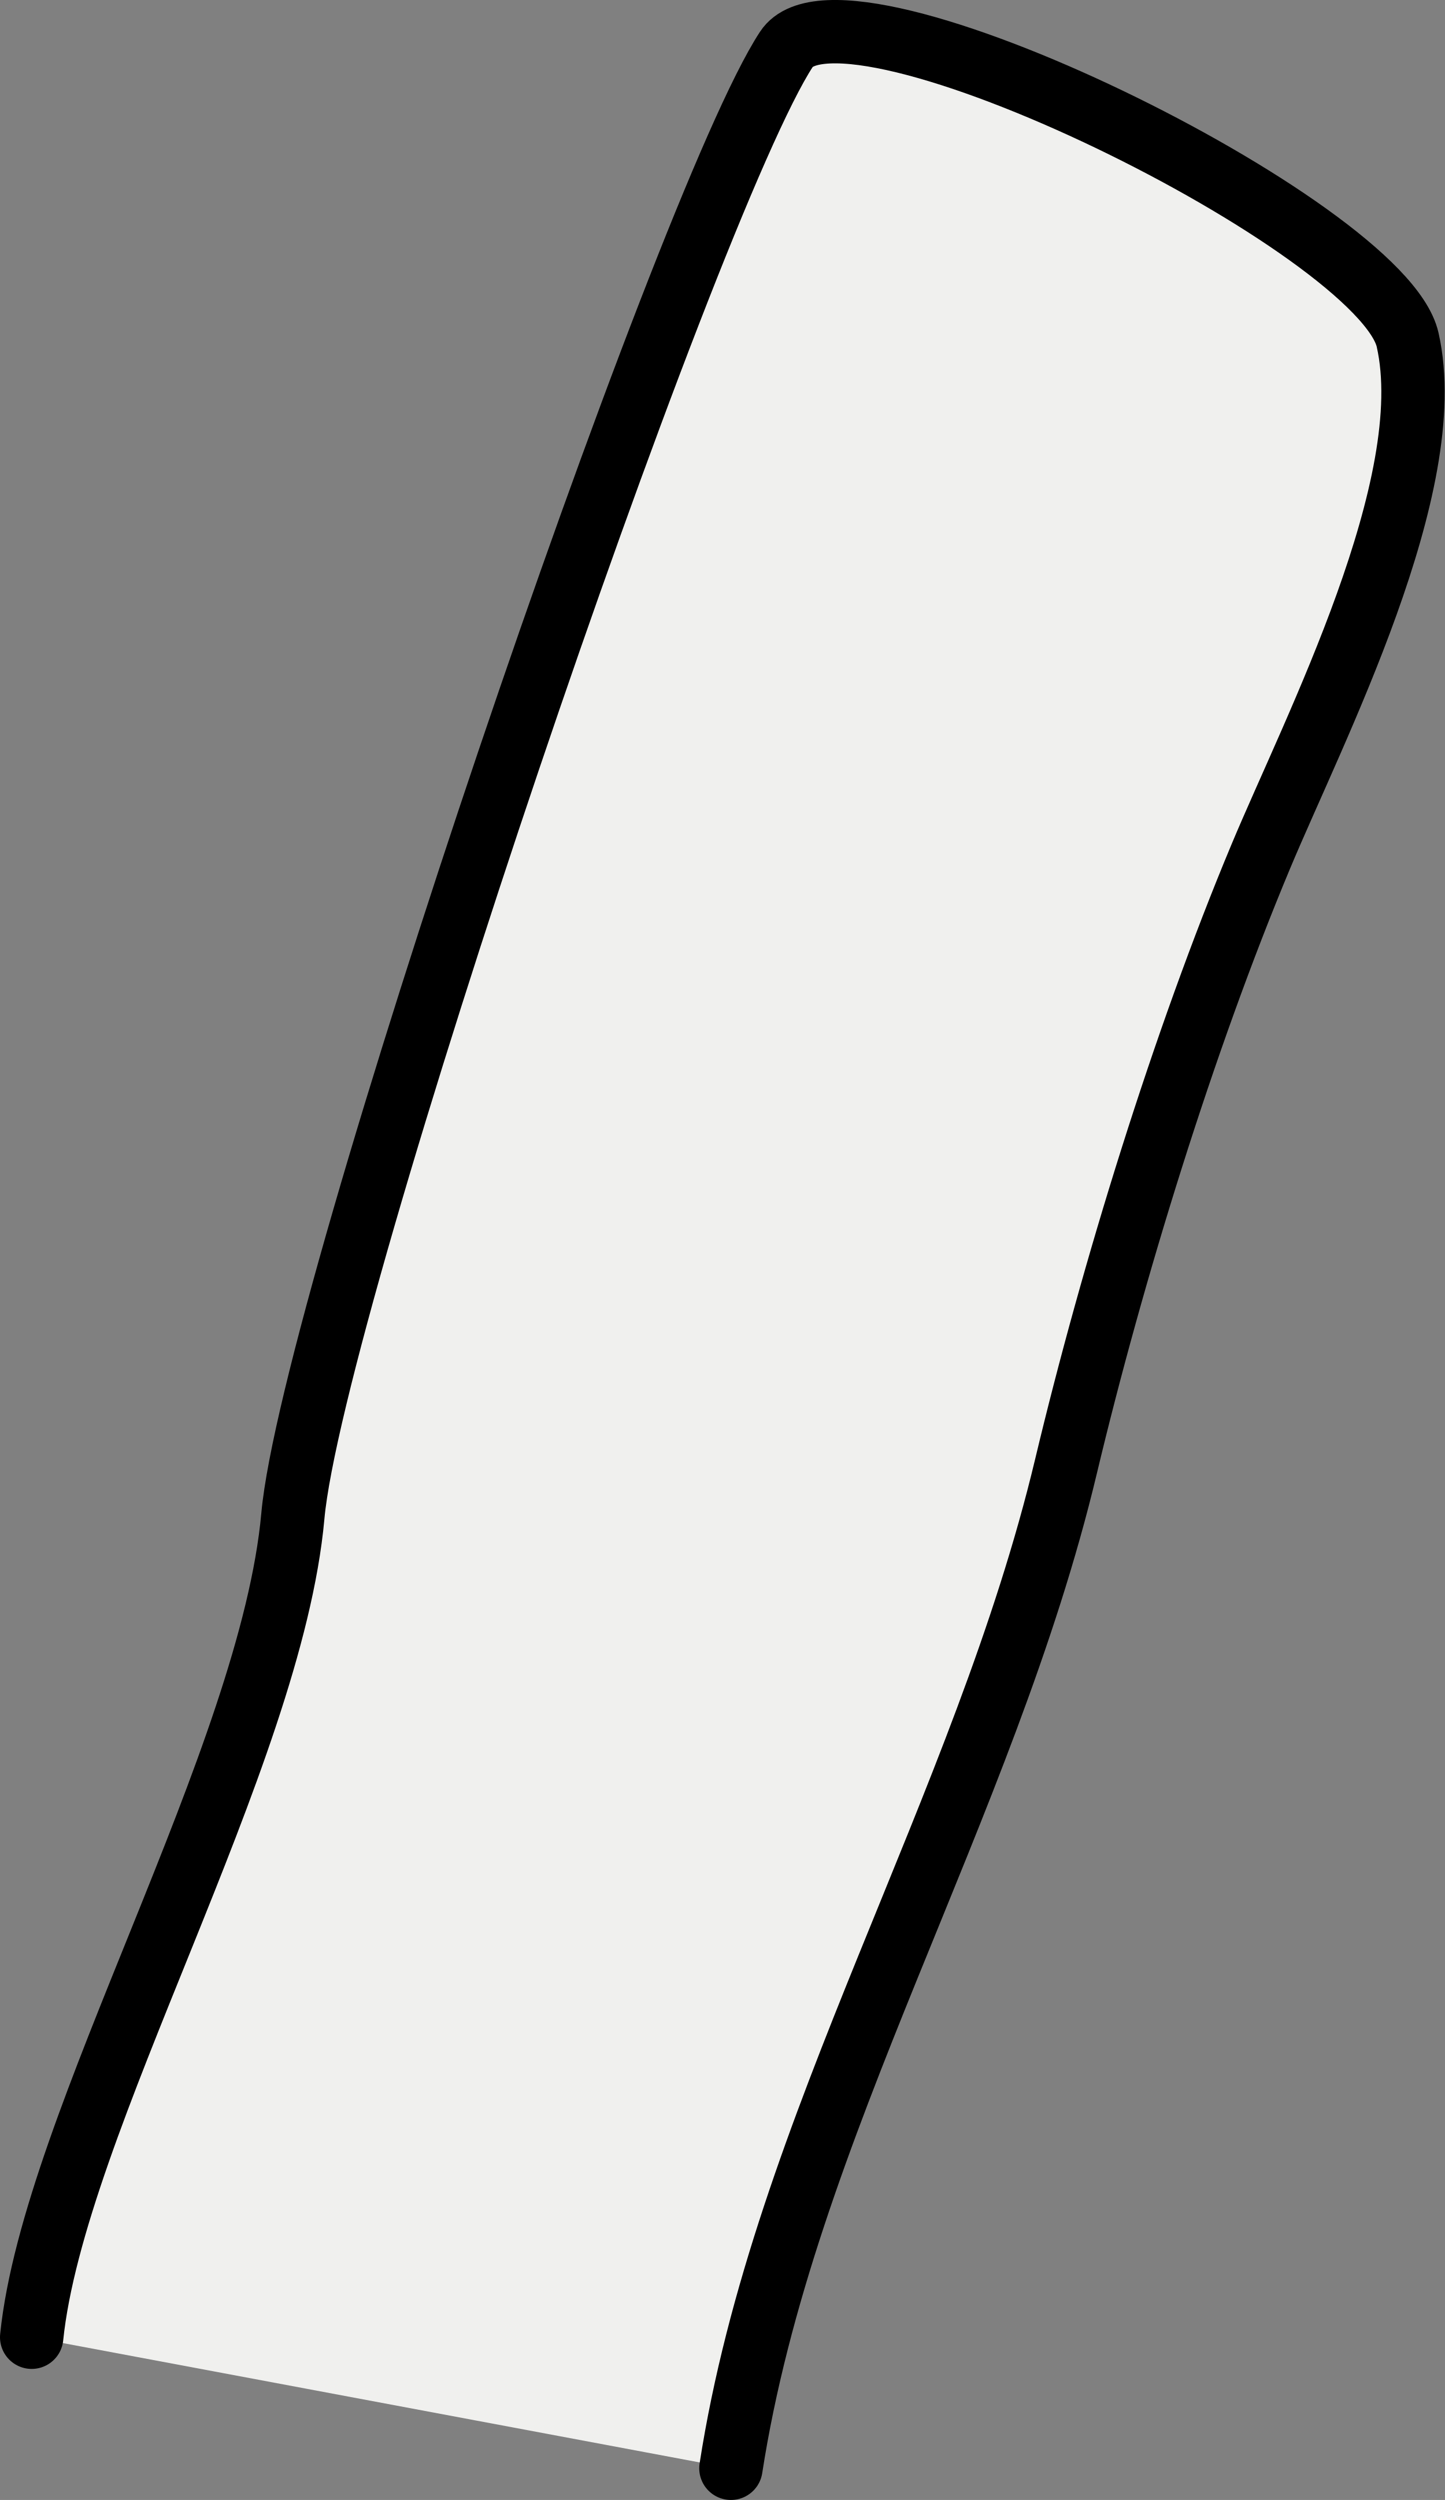 <?xml version="1.0" encoding="UTF-8" standalone="no"?>
<!-- Created with Inkscape (http://www.inkscape.org/) -->

<svg
   width="24.133mm"
   height="41.74mm"
   viewBox="0 0 24.133 41.74"
   version="1.1"
   id="svg131179"
   inkscape:version="1.1.1 (3bf5ae0d25, 2021-09-20)"
   sodipodi:docname="Human1.svg"
   xmlns:inkscape="http://www.inkscape.org/namespaces/inkscape"
   xmlns:sodipodi="http://sodipodi.sourceforge.net/DTD/sodipodi-0.dtd"
   xmlns="http://www.w3.org/2000/svg"
   xmlns:svg="http://www.w3.org/2000/svg">
  <rect x="0" y="0" width="24.133" height="41.74" fill="#808080" stroke="none"/>
  <sodipodi:namedview
     id="namedview131181"
     pagecolor="#ffffff"
     bordercolor="#666666"
     borderopacity="1.0"
     inkscape:pageshadow="2"
     inkscape:pageopacity="0.0"
     inkscape:pagecheckerboard="0"
     inkscape:document-units="mm"
     showgrid="false"
     inkscape:zoom="1.8116735"
     inkscape:cx="75.068714"
     inkscape:cy="144.06569"
     inkscape:window-width="1920"
     inkscape:window-height="1010"
     inkscape:window-x="-6"
     inkscape:window-y="-6"
     inkscape:window-maximized="1"
     inkscape:current-layer="layer1" />
  <defs
     id="defs131176" />
  <g
     inkscape:label="Warstwa 1"
     inkscape:groupmode="layer"
     id="layer1"
     transform="translate(-120.501,-112)">
    <path
       style="fill:#f0f0ee;fill-opacity:1;stroke:#000000;stroke-width:1.058;stroke-linecap:round;stroke-linejoin:round;stroke-miterlimit:4;stroke-dasharray:none;stroke-opacity:1"
       d="m 132.708,153.211 c 0.882,-5.693 4.234,-11.021 5.596,-16.728 0.777,-3.254 1.963,-7.097 3.251,-10.177 0.903,-2.16 3.002,-6.208 2.455,-8.632 -0.425,-1.882 -9.411,-6.32 -10.374,-4.853 -1.702,2.593 -7.92,20.899 -8.244,24.491 -0.363,4.025 -3.996,10.128 -4.362,13.711"
       id="path882"
       sodipodi:nodetypes="csccssc" />
  </g>
</svg>
